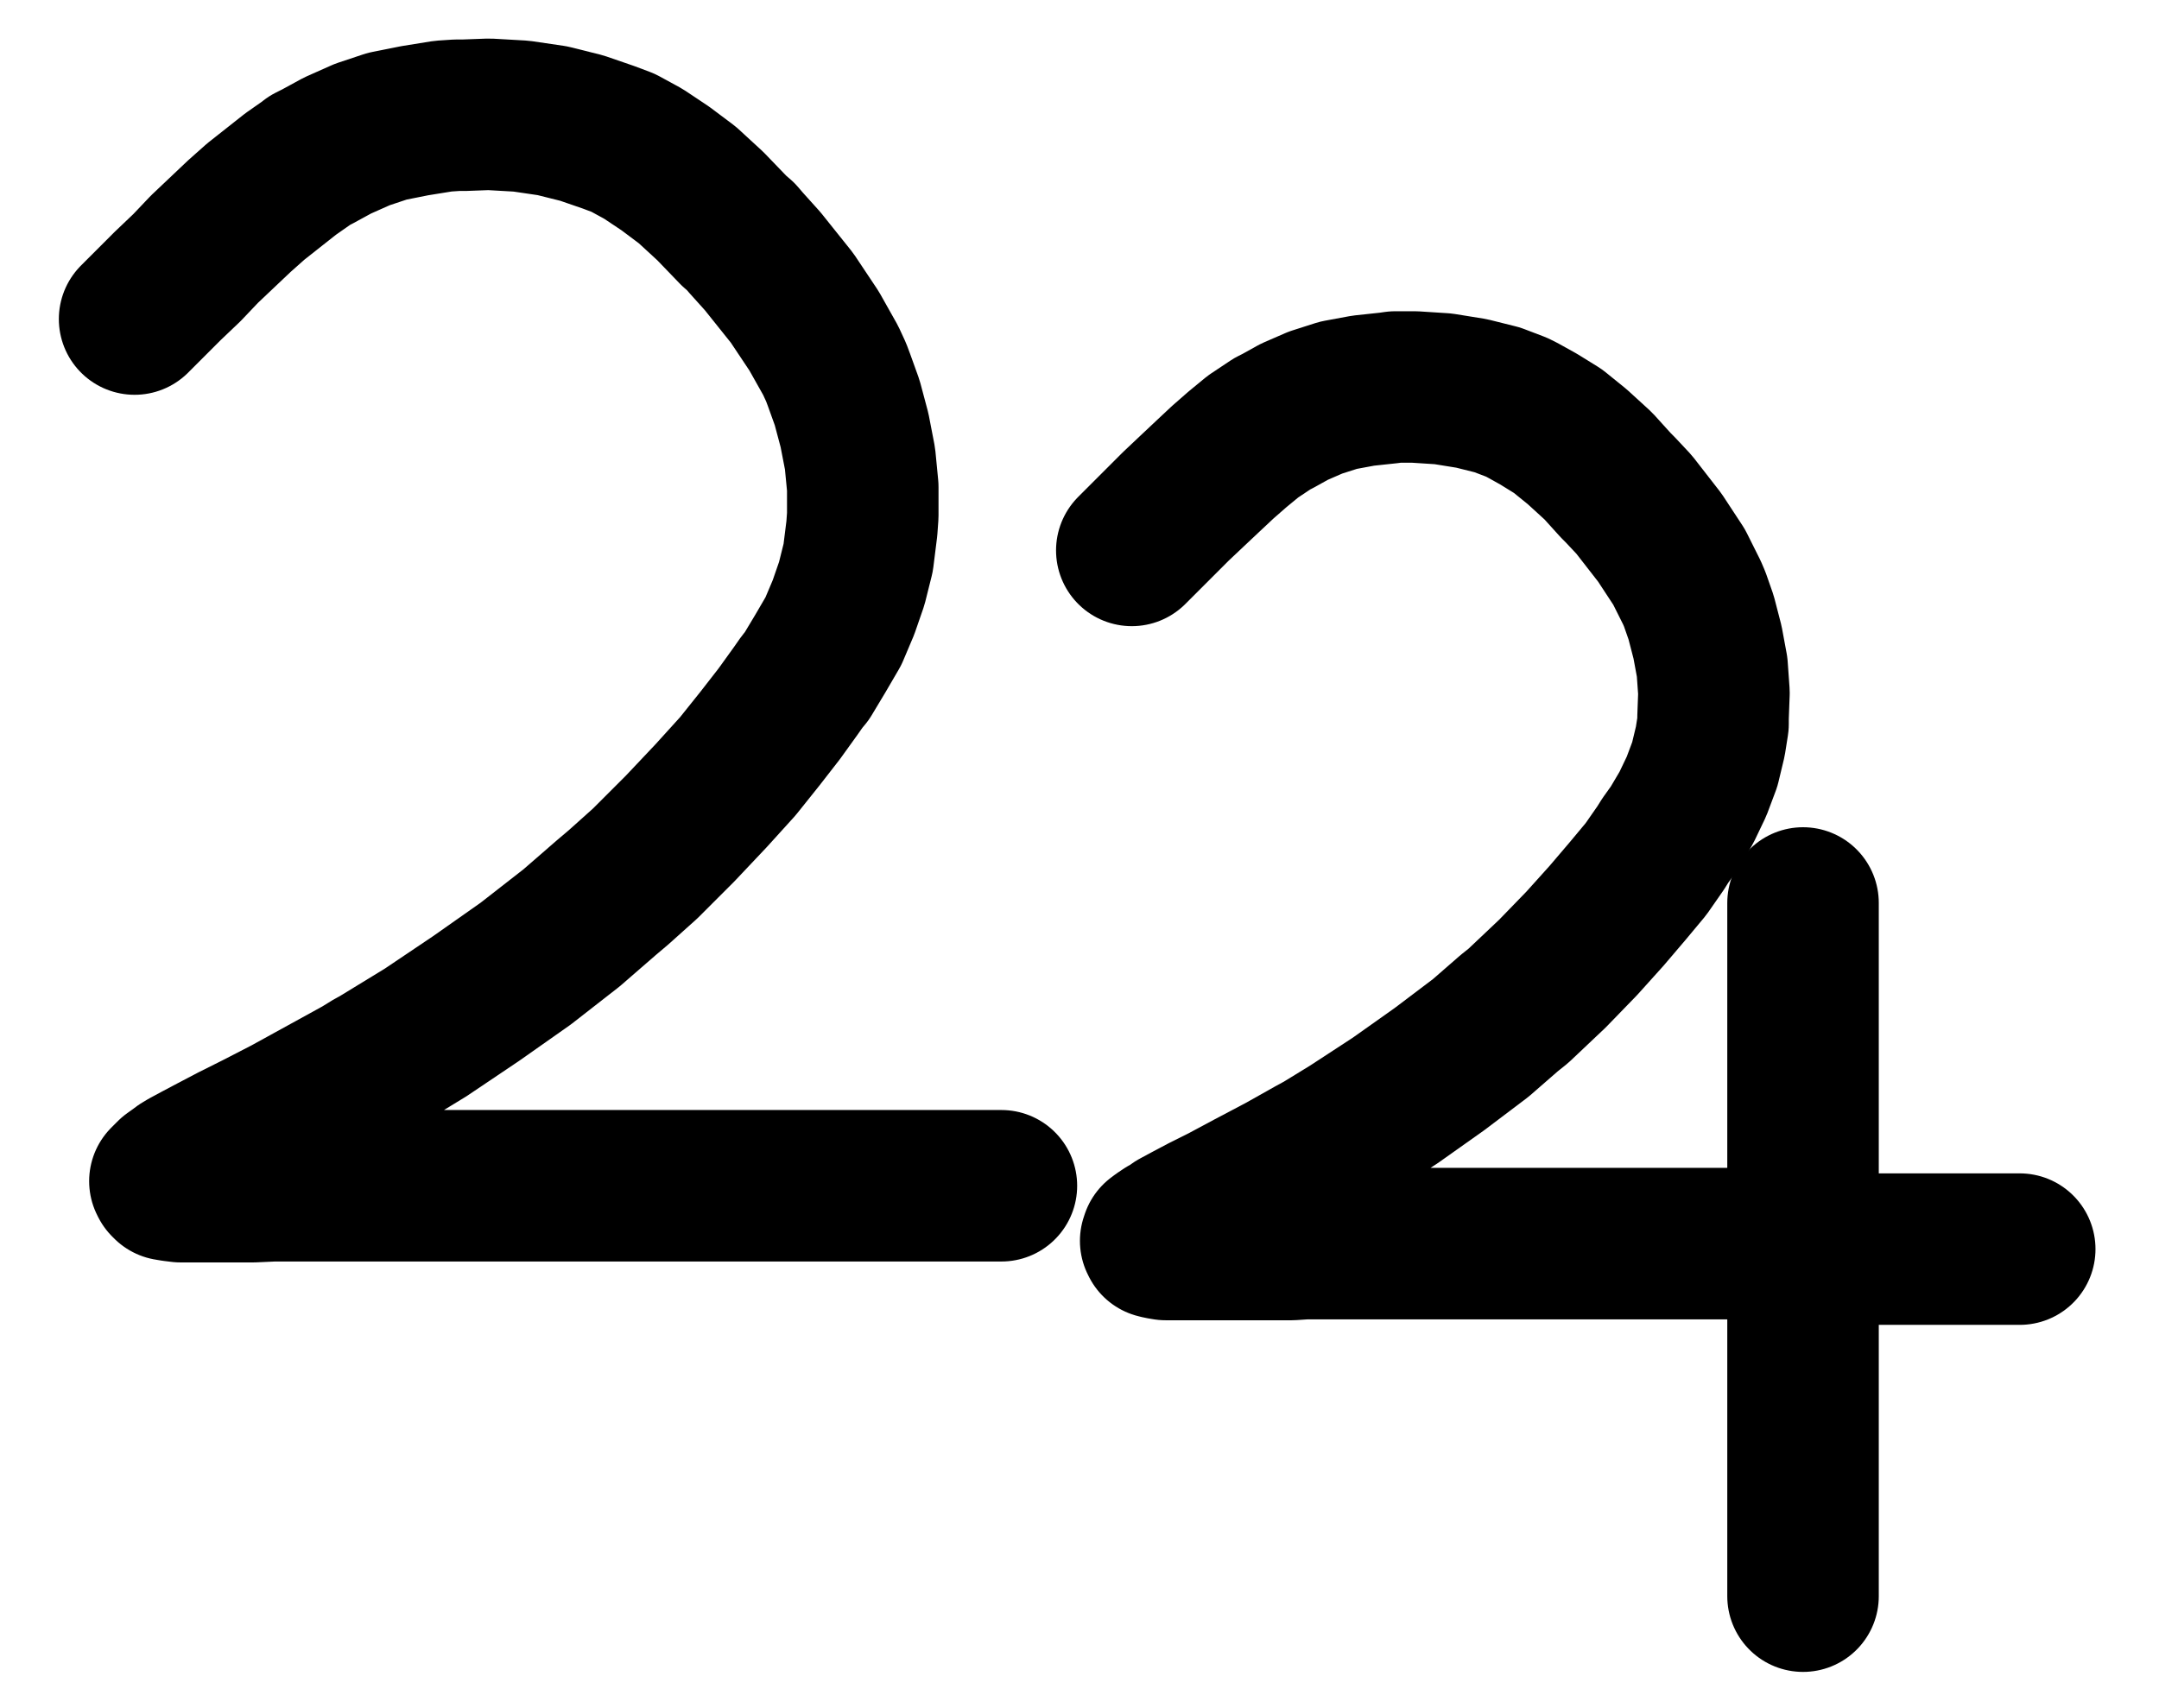 <?xml version="1.0" encoding="UTF-8" standalone="no"?>
<!-- Created with Inkscape (http://www.inkscape.org/) -->

<svg
   version="1.1"
   id="svg1"
   width="376.2"
   height="297.667"
   viewBox="0 0 376.2 297.667"
   sodipodi:docname="Autumn5.pdf"
   xmlns:inkscape="http://www.inkscape.org/namespaces/inkscape"
   xmlns:sodipodi="http://sodipodi.sourceforge.net/DTD/sodipodi-0.dtd"
   xmlns="http://www.w3.org/2000/svg"
   xmlns:svg="http://www.w3.org/2000/svg">
  <defs
     id="defs1">
    <clipPath
       clipPathUnits="userSpaceOnUse"
       id="clipPath2">
      <path
         d="M 0,0.16 V 1122.56 H 793.6 V 0.16 Z"
         transform="translate(3.3333333e-6)"
         clip-rule="evenodd"
         id="path2" />
    </clipPath>
    <clipPath
       clipPathUnits="userSpaceOnUse"
       id="clipPath4">
      <path
         d="M 0,0.16 V 1122.56 H 793.6 V 0.16 Z"
         transform="translate(-238.24,-474.72)"
         clip-rule="evenodd"
         id="path4" />
    </clipPath>
    <clipPath
       clipPathUnits="userSpaceOnUse"
       id="clipPath6">
      <path
         d="M 0,0.16 V 1122.56 H 793.6 V 0.16 Z"
         transform="translate(-412,-515.04)"
         clip-rule="evenodd"
         id="path6" />
    </clipPath>
    <clipPath
       clipPathUnits="userSpaceOnUse"
       id="clipPath8">
      <path
         d="M 0,0.16 V 1122.56 H 793.6 V 0.16 Z"
         transform="translate(3.3333333e-6)"
         clip-rule="evenodd"
         id="path8" />
    </clipPath>
  </defs>
  <sodipodi:namedview
     id="namedview1"
     pagecolor="#505050"
     bordercolor="#eeeeee"
     borderopacity="1"
     inkscape:showpageshadow="0"
     inkscape:pageopacity="0"
     inkscape:pagecheckerboard="0"
     inkscape:deskcolor="#505050">
    <inkscape:page
       x="0"
       y="0"
       inkscape:label="1"
       id="page1"
       width="376.2"
       height="297.667"
       margin="0"
       bleed="0" />
  </sodipodi:namedview>
  <g
     id="g1"
     inkscape:groupmode="layer"
     inkscape:label="1">
    <path
       id="path1"
       d="M 528.96,697.28 V 576.48"
       style="fill:none;stroke:#000000;stroke-width:26.4;stroke-linecap:round;stroke-linejoin:round;stroke-miterlimit:10;stroke-dasharray:none;stroke-opacity:1"
       transform="translate(-214.787,-419.12)"
       clip-path="url(#clipPath2)" />
    <path
       id="path3"
       d="m 0,0 2.24,-2.24 3.52,-3.52 3.36,-3.2 3.04,-3.2 3.04,-2.88 3.04,-2.88 2.88,-2.56 L 24.16,-22.88 27.2,-25.28 30.4,-27.52 30.56,-27.68 31.84,-28.32 35.36,-30.24 39.68,-32.16 44,-33.6 l 4.8,-0.96 4.96,-0.8 L 56.16,-35.52 h 1.28 l 4.32,-0.16 5.6,0.32 5.44,0.8 5.12,1.28 4.64,1.6 1.28,0.48 1.28,0.48 3.52,1.92 3.84,2.56 3.84,2.88 4,3.68 4.16,4.32 1.12,0.96 0.96,1.12 2.88,3.2 5.12,6.4 3.84,5.76 2.88,5.12 0.96,2.08 0.48,1.28 1.44,4 1.28,4.8 0.96,4.96 0.48,4.96 v 4.96 l -0.16,2.24 -0.16,1.28 -0.48,3.84 -1.12,4.48 -1.44,4.16 -1.76,4.16 -2.24,3.84 -2.4,4 -0.8,0.96 -1.12,1.6 -2.88,4 -3.36,4.32 -3.84,4.8 -4.64,5.12 -5.44,5.76 -6.08,6.08 L 84.32,99.04 82.24,100.8 l -6.08,5.28 -8,6.24 -8.64,6.08 -8.8,5.92 -8.64,5.28 -0.64,0.32 -2.08,1.28 -6.4,3.52 -6.4,3.52 -5.28,2.72 -4.16,2.08 L 13.76,144.8 l -2.72,1.44 -2.08,1.12 -0.8,0.48 -0.64,0.48 -1.12,0.8 -0.64,0.64 -0.48,0.48 0.16,0.32 0.32,0.32 0.96,0.16 L 8,151.2 h 1.76 0.96 0.8 2.56 3.2 3.36 L 24.16,151.04 h 3.84 4 4.48 1.44 2.4 4.64 4.48 4.48 4.64 4.8 4.96 5.12 5.6 5.76 5.92 6.4 6.56 6.88 7.36 7.52 7.84 8 8.48 1.28"
       style="fill:none;stroke:#000000;stroke-width:26.4;stroke-linecap:round;stroke-linejoin:round;stroke-miterlimit:10;stroke-dasharray:none;stroke-opacity:1"
       transform="translate(23.453,55.6)"
       clip-path="url(#clipPath4)" />
    <path
       id="path5"
       d="m 0,0 1.76,-1.76 3.04,-3.04 2.88,-2.88 2.88,-2.72 2.72,-2.56 2.56,-2.4 2.56,-2.24 2.72,-2.24 L 24,-21.76 24.48,-22.08 25.44,-22.56 28.32,-24.16 l 3.68,-1.6 4,-1.28 4.32,-0.8 4.48,-0.48 1.12,-0.16 h 3.36 l 4.96,0.32 4.96,0.8 L 63.68,-26.24 67.04,-24.96 68,-24.48 l 2.88,1.6 3.36,2.08 3.36,2.72 3.68,3.36 3.04,3.36 0.8,0.8 L 87.52,-8 92,-2.24 l 3.36,5.12 2.24,4.48 0.48,1.12 1.12,3.2 1.12,4.32 0.8,4.32 0.32,4.48 -0.16,4.32 V 30.24 l -0.48,3.04 -0.96,4 -1.44,3.84 -1.76,3.68 L 94.56,48.32 92.96,50.56 92.16,51.84 89.6,55.52 86.4,59.36 82.72,63.68 l -4.32,4.8 -5.12,5.28 -5.92,5.6 -1.6,1.28 -4.96,4.32 -7.2,5.44 -7.68,5.44 -7.84,5.12 -4.96,3.04 -1.76,0.96 -5.12,2.88 -5.76,3.04 -4.48,2.4 -3.52,1.76 -2.72,1.44 -2.08,1.12 -1.12,0.8 -0.64,0.32 -0.96,0.64 -0.64,0.48 -0.16,0.48 0.16,0.32 0.64,0.16 0.96,0.16 H 7.36 8.48 9.12 11.2 14.08 17.12 20.48 24 27.84 l 2.4,-0.16 h 1.92 4.16 4.16 4 4.32 4.32 4.64 4.96 5.12 5.44 5.76 6.08 6.24 6.72 6.88 7.2 7.68 0.96"
       style="fill:none;stroke:#000000;stroke-width:26.4;stroke-linecap:round;stroke-linejoin:round;stroke-miterlimit:10;stroke-dasharray:none;stroke-opacity:1"
       transform="translate(197.213,95.92)"
       clip-path="url(#clipPath6)" />
    <path
       id="path7"
       d="m 528.96,636.8 h 37.76"
       style="fill:none;stroke:#000000;stroke-width:26.4;stroke-linecap:round;stroke-linejoin:round;stroke-miterlimit:10;stroke-dasharray:none;stroke-opacity:1"
       transform="translate(-214.787,-419.12)"
       clip-path="url(#clipPath8)" />
  </g>
</svg>
